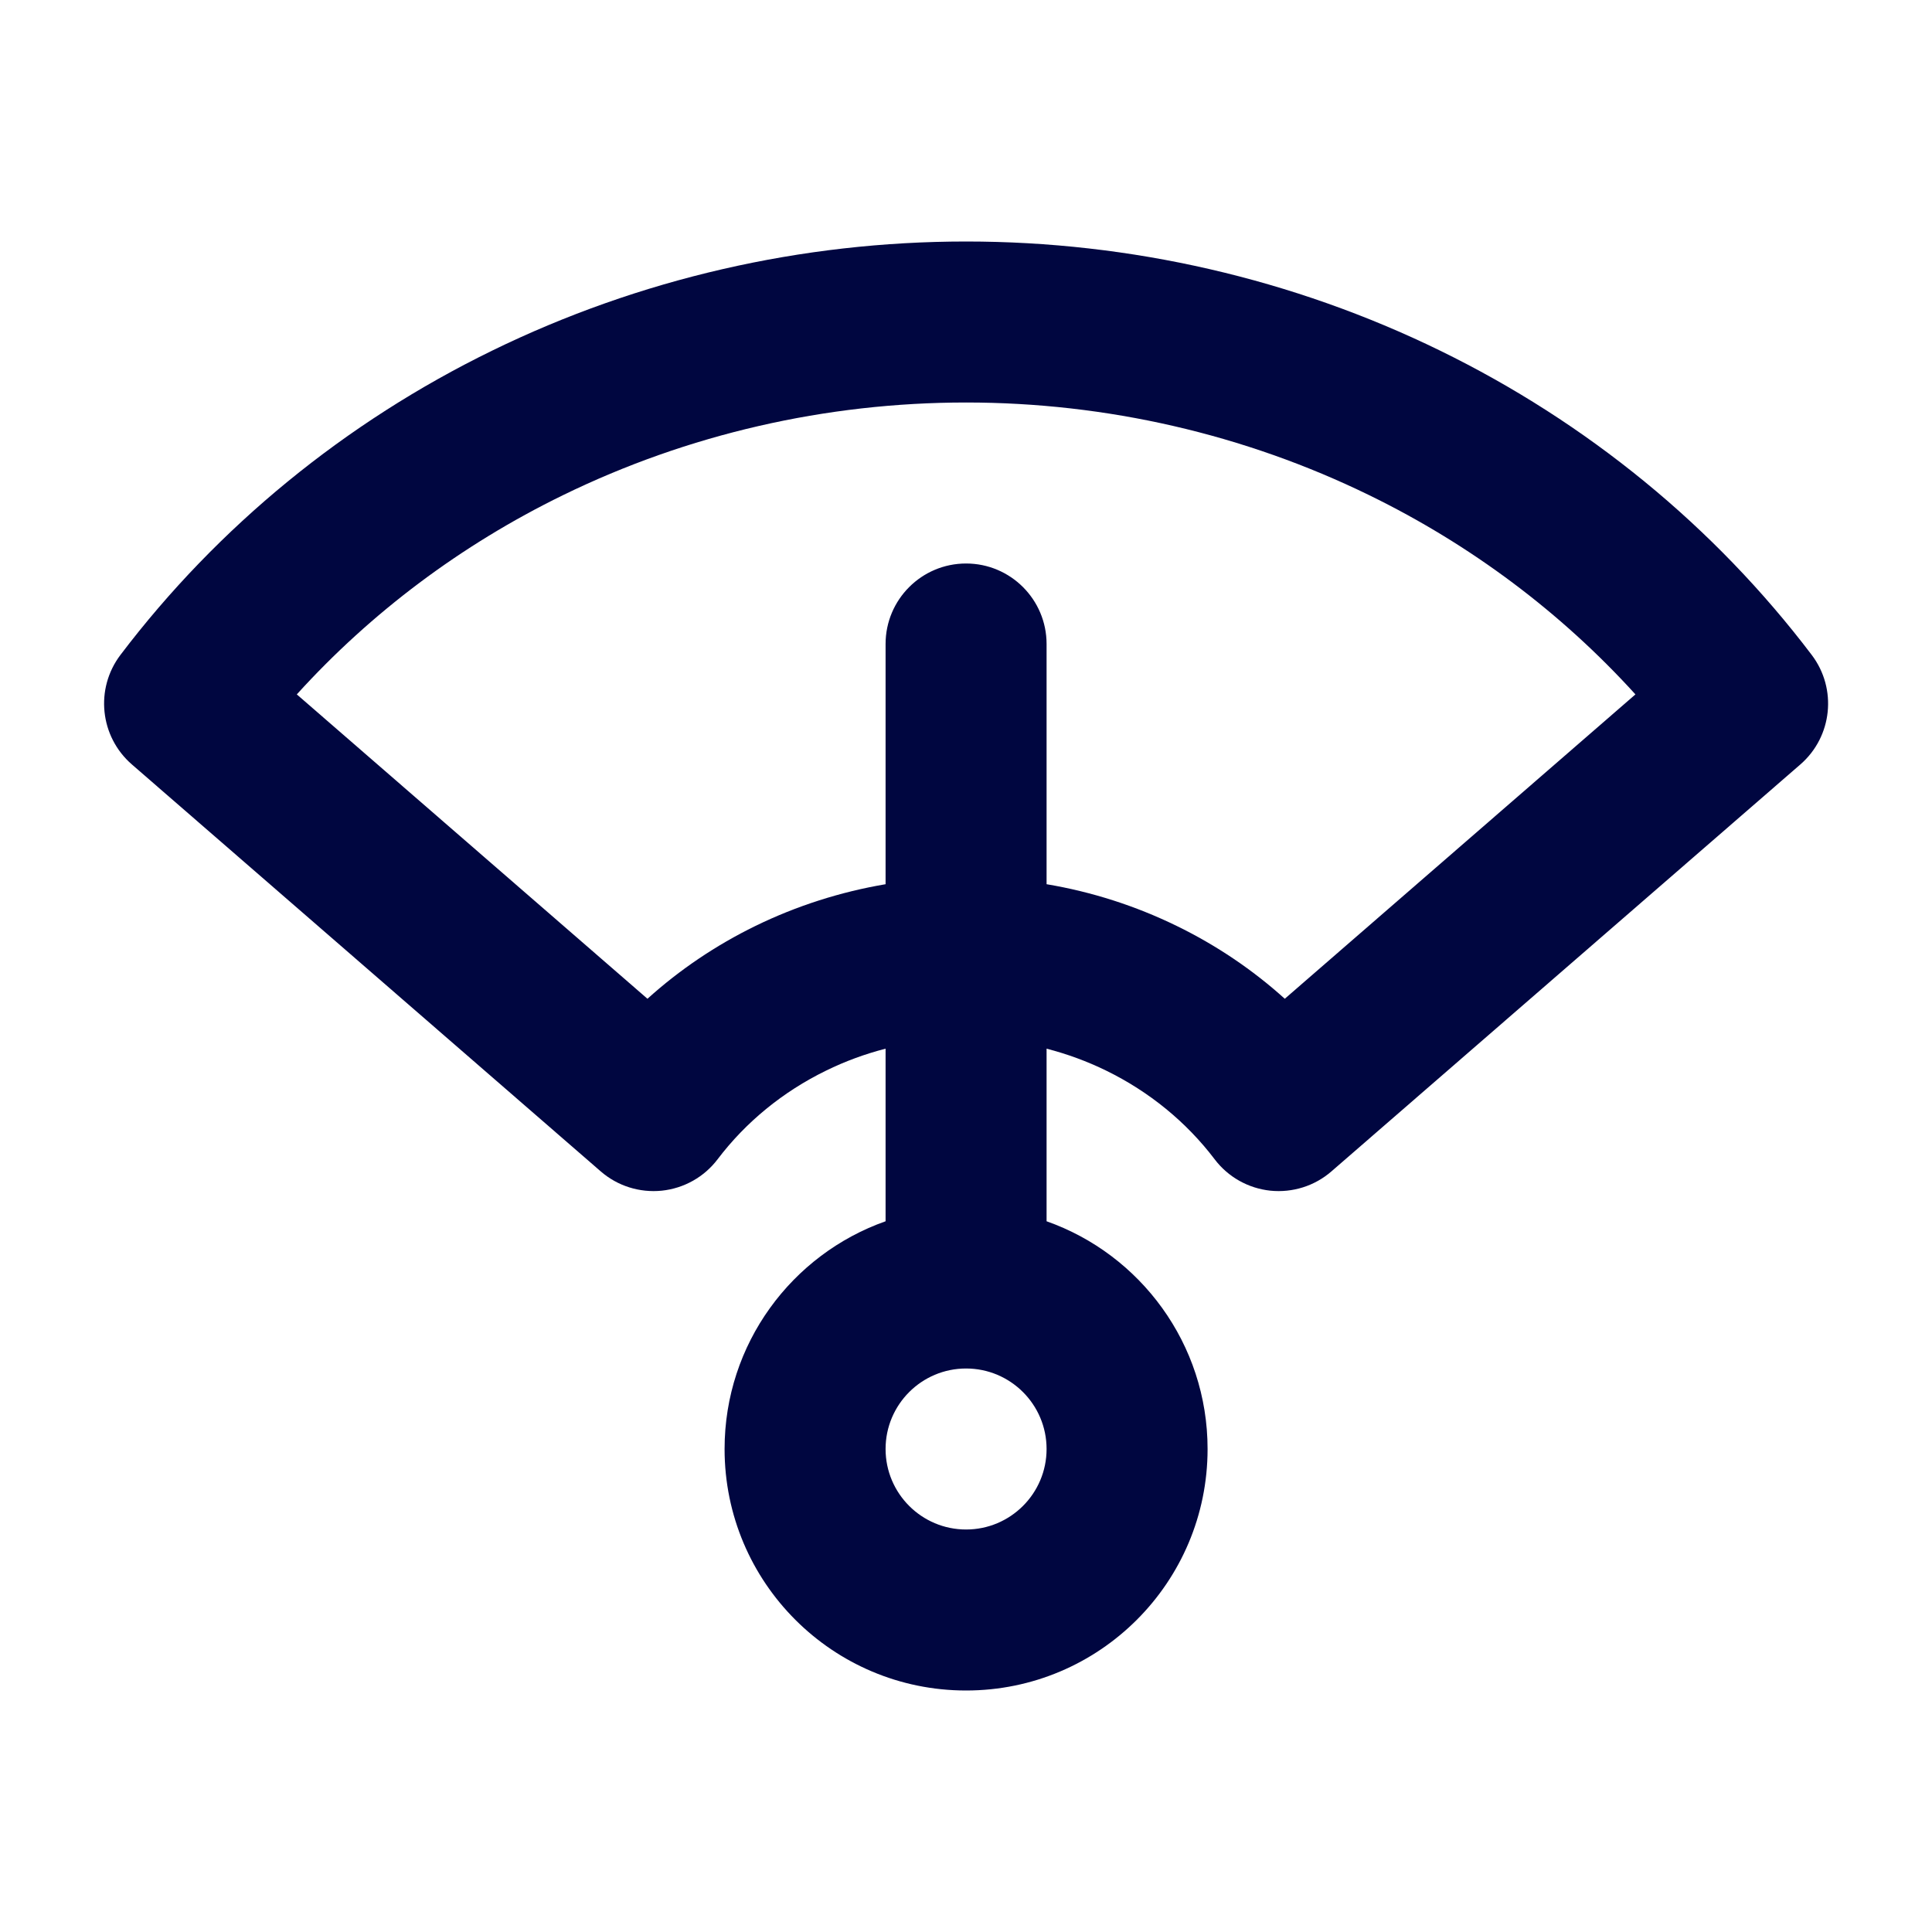 <svg width="24" height="24" viewBox="0 0 24 24" fill="none" xmlns="http://www.w3.org/2000/svg">
<path fill-rule="evenodd" clip-rule="evenodd" d="M8.221 14.791C7.946 14.819 7.671 14.733 7.462 14.551L1.638 9.496C1.24 9.15 1.178 8.556 1.496 8.136C2.706 6.541 4.289 5.246 6.115 4.355C7.94 3.464 9.957 3 12.001 3C14.046 3 16.063 3.464 17.888 4.355C19.713 5.246 21.297 6.541 22.506 8.136C22.824 8.556 22.763 9.15 22.365 9.496L16.54 14.551C16.331 14.733 16.056 14.819 15.781 14.791C15.506 14.762 15.255 14.621 15.088 14.4C14.739 13.94 14.278 13.562 13.742 13.3C13.505 13.184 13.257 13.093 13.001 13.027V15.171C14.166 15.582 15.001 16.694 15.001 18C15.001 19.657 13.658 21 12.001 21C10.344 21 9.001 19.657 9.001 18C9.001 16.694 9.836 15.582 11.001 15.171V13.027C10.745 13.093 10.497 13.184 10.261 13.3C9.724 13.562 9.264 13.94 8.915 14.4C8.748 14.621 8.497 14.762 8.221 14.791ZM12.001 17C11.449 17 11.001 17.448 11.001 18C11.001 18.552 11.449 19 12.001 19C12.553 19 13.001 18.552 13.001 18C13.001 17.448 12.553 17 12.001 17ZM14.619 11.503C14.107 11.253 13.562 11.078 13.001 10.984V8C13.001 7.448 12.553 7 12.001 7C11.449 7 11.001 7.448 11.001 8V10.984C10.441 11.079 9.895 11.253 9.383 11.503C8.894 11.742 8.443 12.046 8.043 12.407L3.687 8.626C4.608 7.61 5.73 6.768 6.992 6.152C8.542 5.395 10.258 5 12.001 5C13.744 5 15.461 5.395 17.01 6.152C18.273 6.768 19.394 7.61 20.316 8.626L15.96 12.407C15.56 12.046 15.109 11.742 14.619 11.503Z" fill="#000640"/>
</svg>
